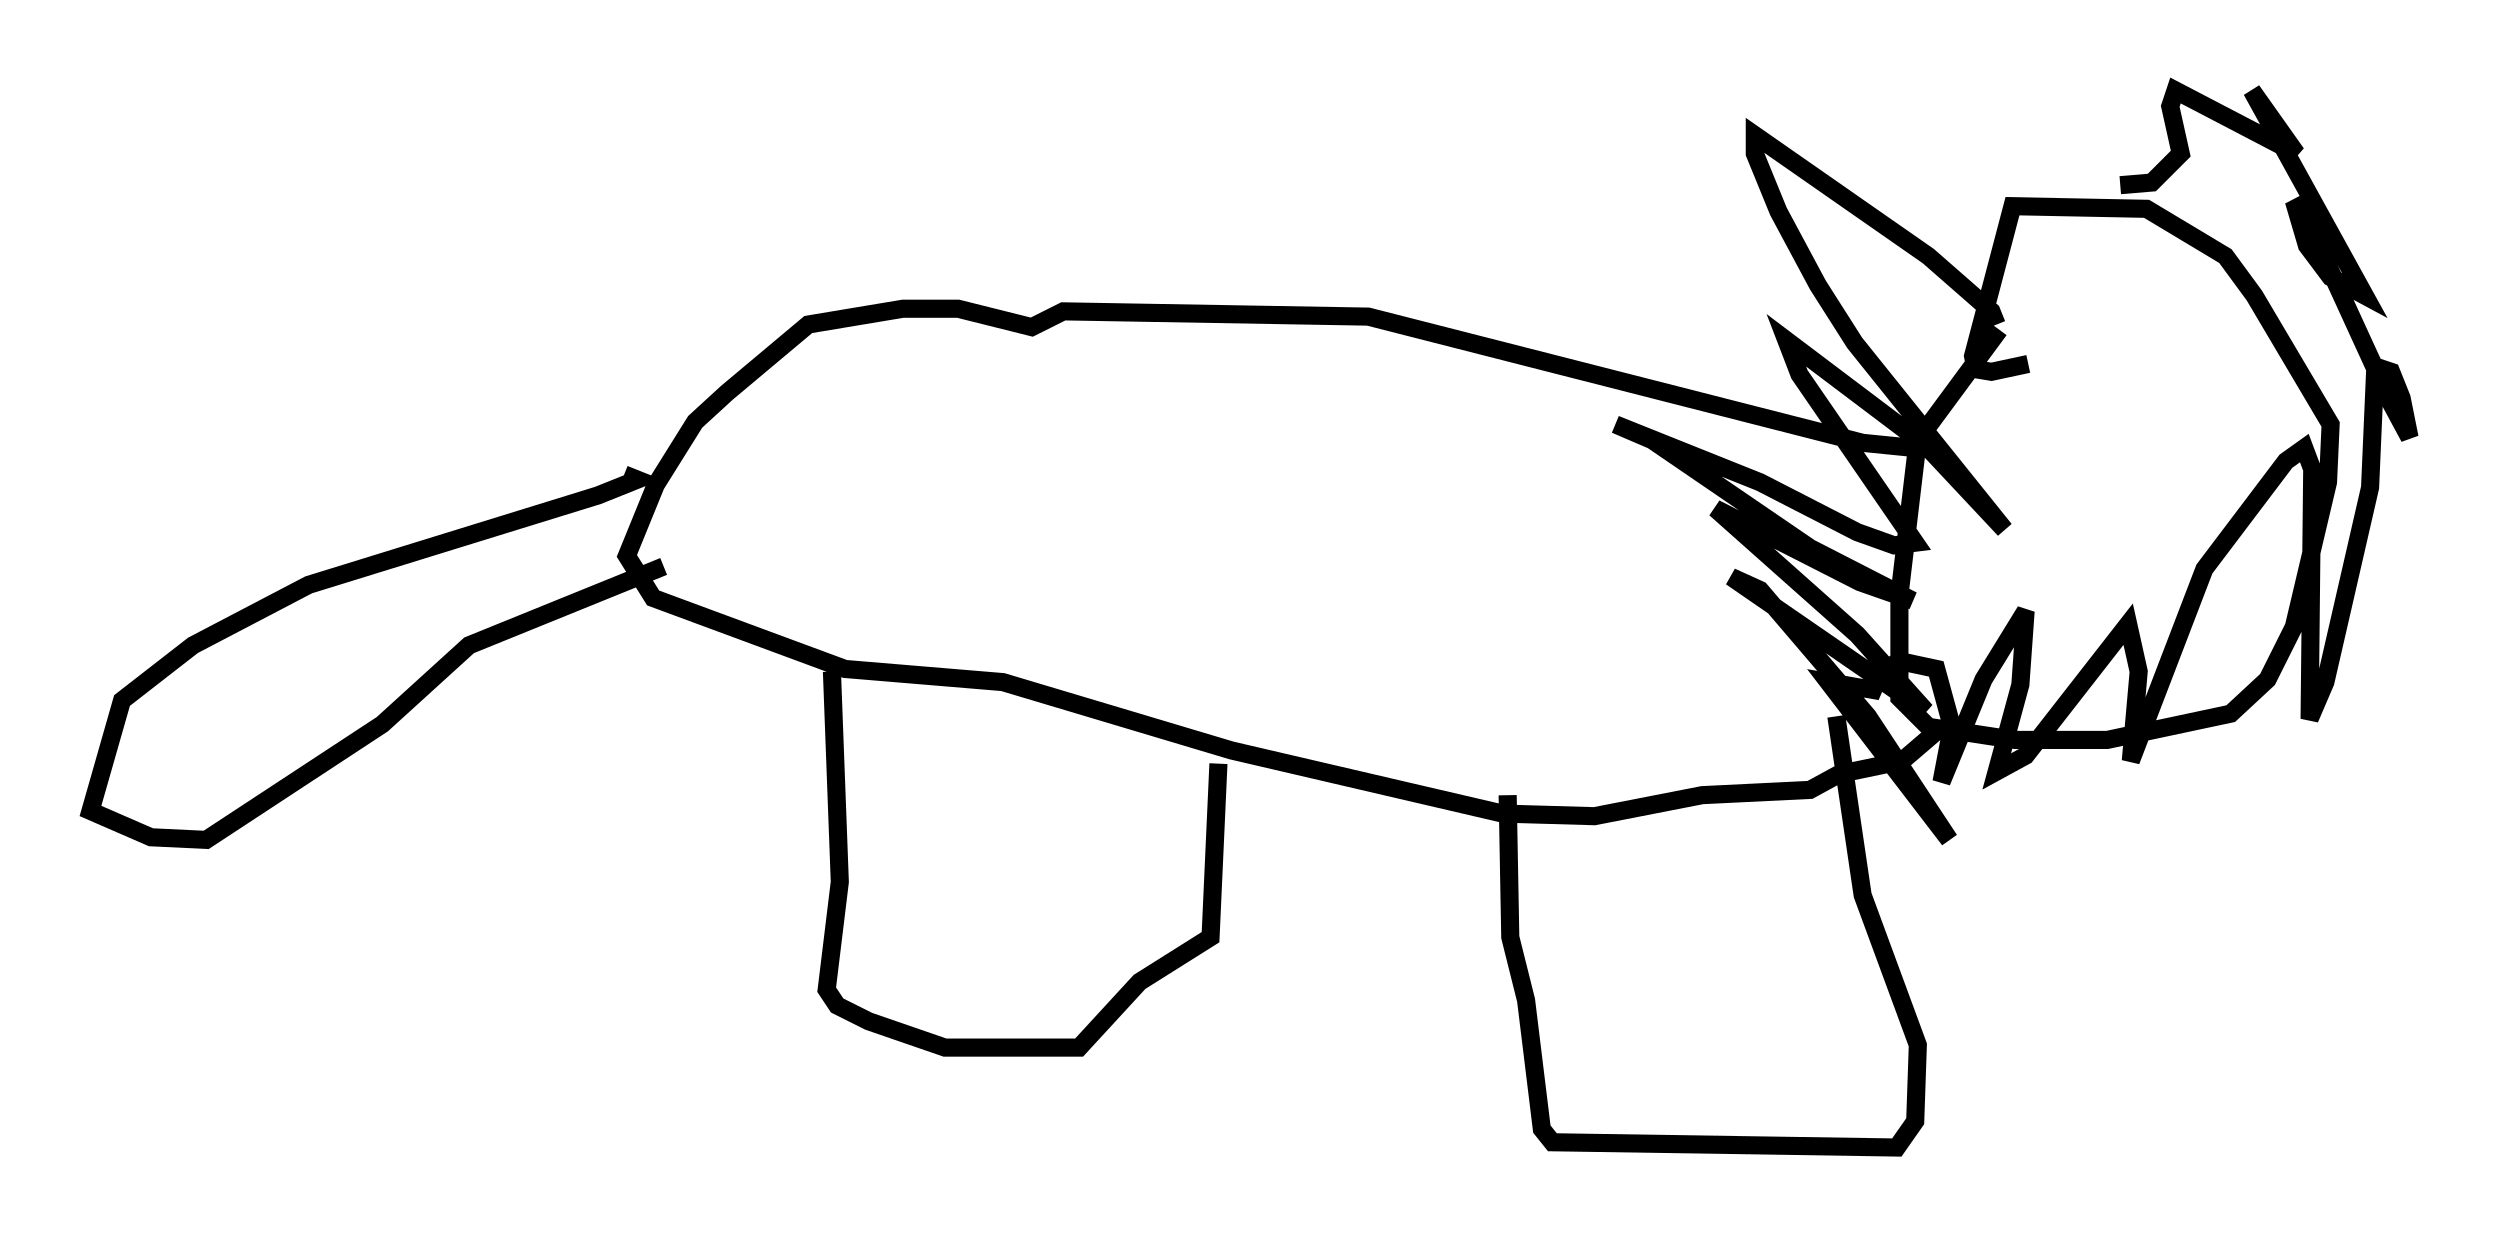 <?xml version="1.0" encoding="utf-8" ?>
<svg baseProfile="full" height="68.391" version="1.1" width="138.111" xmlns="http://www.w3.org/2000/svg" xmlns:ev="http://www.w3.org/2001/xml-events" xmlns:xlink="http://www.w3.org/1999/xlink"><defs /><rect fill="white" height="68.391" width="138.111" x="0" y="0" /><path d="M112.486, 16.911 m-2.034, 1.307 l-4.503, 6.101 -1.017, 8.57 l0.0, 5.665 1.598, 1.598 l4.793, 0.726 5.084, 0.0 l6.827, -1.453 2.034, -1.888 l1.453, -2.905 1.888, -7.989 l0.145, -3.196 -4.212, -7.117 l-1.598, -2.179 -4.358, -2.615 l-7.408, -0.145 -2.179, 8.279 l0.145, 0.726 0.872, 0.145 l2.034, -0.436 m-1.743, -2.179 l-0.291, -0.726 -3.486, -3.05 l-9.587, -6.682 0.0, 1.017 l1.307, 3.196 2.179, 4.067 l2.034, 3.196 8.279, 10.313 l-4.358, -4.648 -7.698, -5.81 l0.726, 1.888 6.391, 9.296 l-1.162, 0.145 -2.034, -0.726 l-5.374, -2.76 -7.989, -3.196 l2.034, 0.872 8.715, 5.955 l5.665, 2.905 -2.905, -1.017 l-7.989, -4.067 7.844, 6.972 l3.777, 4.212 -10.749, -7.408 l1.598, 0.726 5.955, 6.972 l4.503, 6.827 -6.682, -8.715 l2.469, 0.436 0.436, -1.017 l1.017, -0.581 2.034, 0.436 l0.872, 3.196 -0.581, 3.05 l2.324, -5.665 2.324, -3.777 l-0.291, 4.067 -1.307, 4.793 l1.598, -0.872 5.665, -7.263 l0.581, 2.615 -0.436, 4.939 l4.067, -10.603 4.503, -5.955 l1.017, -0.726 0.436, 1.162 l-0.145, 13.799 0.872, -2.034 l2.469, -10.749 0.291, -6.682 l0.872, 0.291 0.581, 1.453 l0.436, 2.179 -1.017, -1.888 l-4.793, -10.458 -0.581, -0.726 l0.726, 2.469 1.307, 1.743 l1.888, 1.017 -6.246, -11.33 l2.469, 3.486 -6.682, -3.486 l-0.291, 0.872 0.581, 2.615 l-1.598, 1.598 -1.743, 0.145 m-11.33, 14.525 l-2.905, -0.291 -27.307, -6.972 l-16.849, -0.291 -1.743, 0.872 l-4.067, -1.017 -3.05, 0.0 l-5.229, 0.872 -4.503, 3.777 l-1.743, 1.598 -2.179, 3.486 l-1.598, 3.922 1.453, 2.324 l10.603, 3.922 8.715, 0.726 l12.637, 3.777 14.961, 3.486 l5.084, 0.145 5.955, -1.162 l5.955, -0.291 1.598, -0.872 l3.486, -0.726 2.034, -1.743 m-72.626, -14.089 l0.726, 0.291 -2.179, 0.872 l-15.978, 4.939 -6.391, 3.341 l-3.922, 3.05 -1.743, 6.101 l3.341, 1.453 3.05, 0.145 l9.732, -6.391 4.793, -4.358 l10.749, -4.358 m9.296, 5.81 l0.436, 11.62 -0.726, 5.955 l0.581, 0.872 1.743, 0.872 l4.212, 1.453 7.408, 0.0 l3.341, -3.631 3.922, -2.469 l0.436, -9.587 m15.978, 1.743 l0.145, 7.844 0.872, 3.486 l0.872, 7.117 0.581, 0.726 l19.028, 0.291 1.017, -1.453 l0.145, -4.212 -3.05, -8.279 l-1.453, -9.877 " fill="none" stroke="black" stroke-width="1" /></svg>